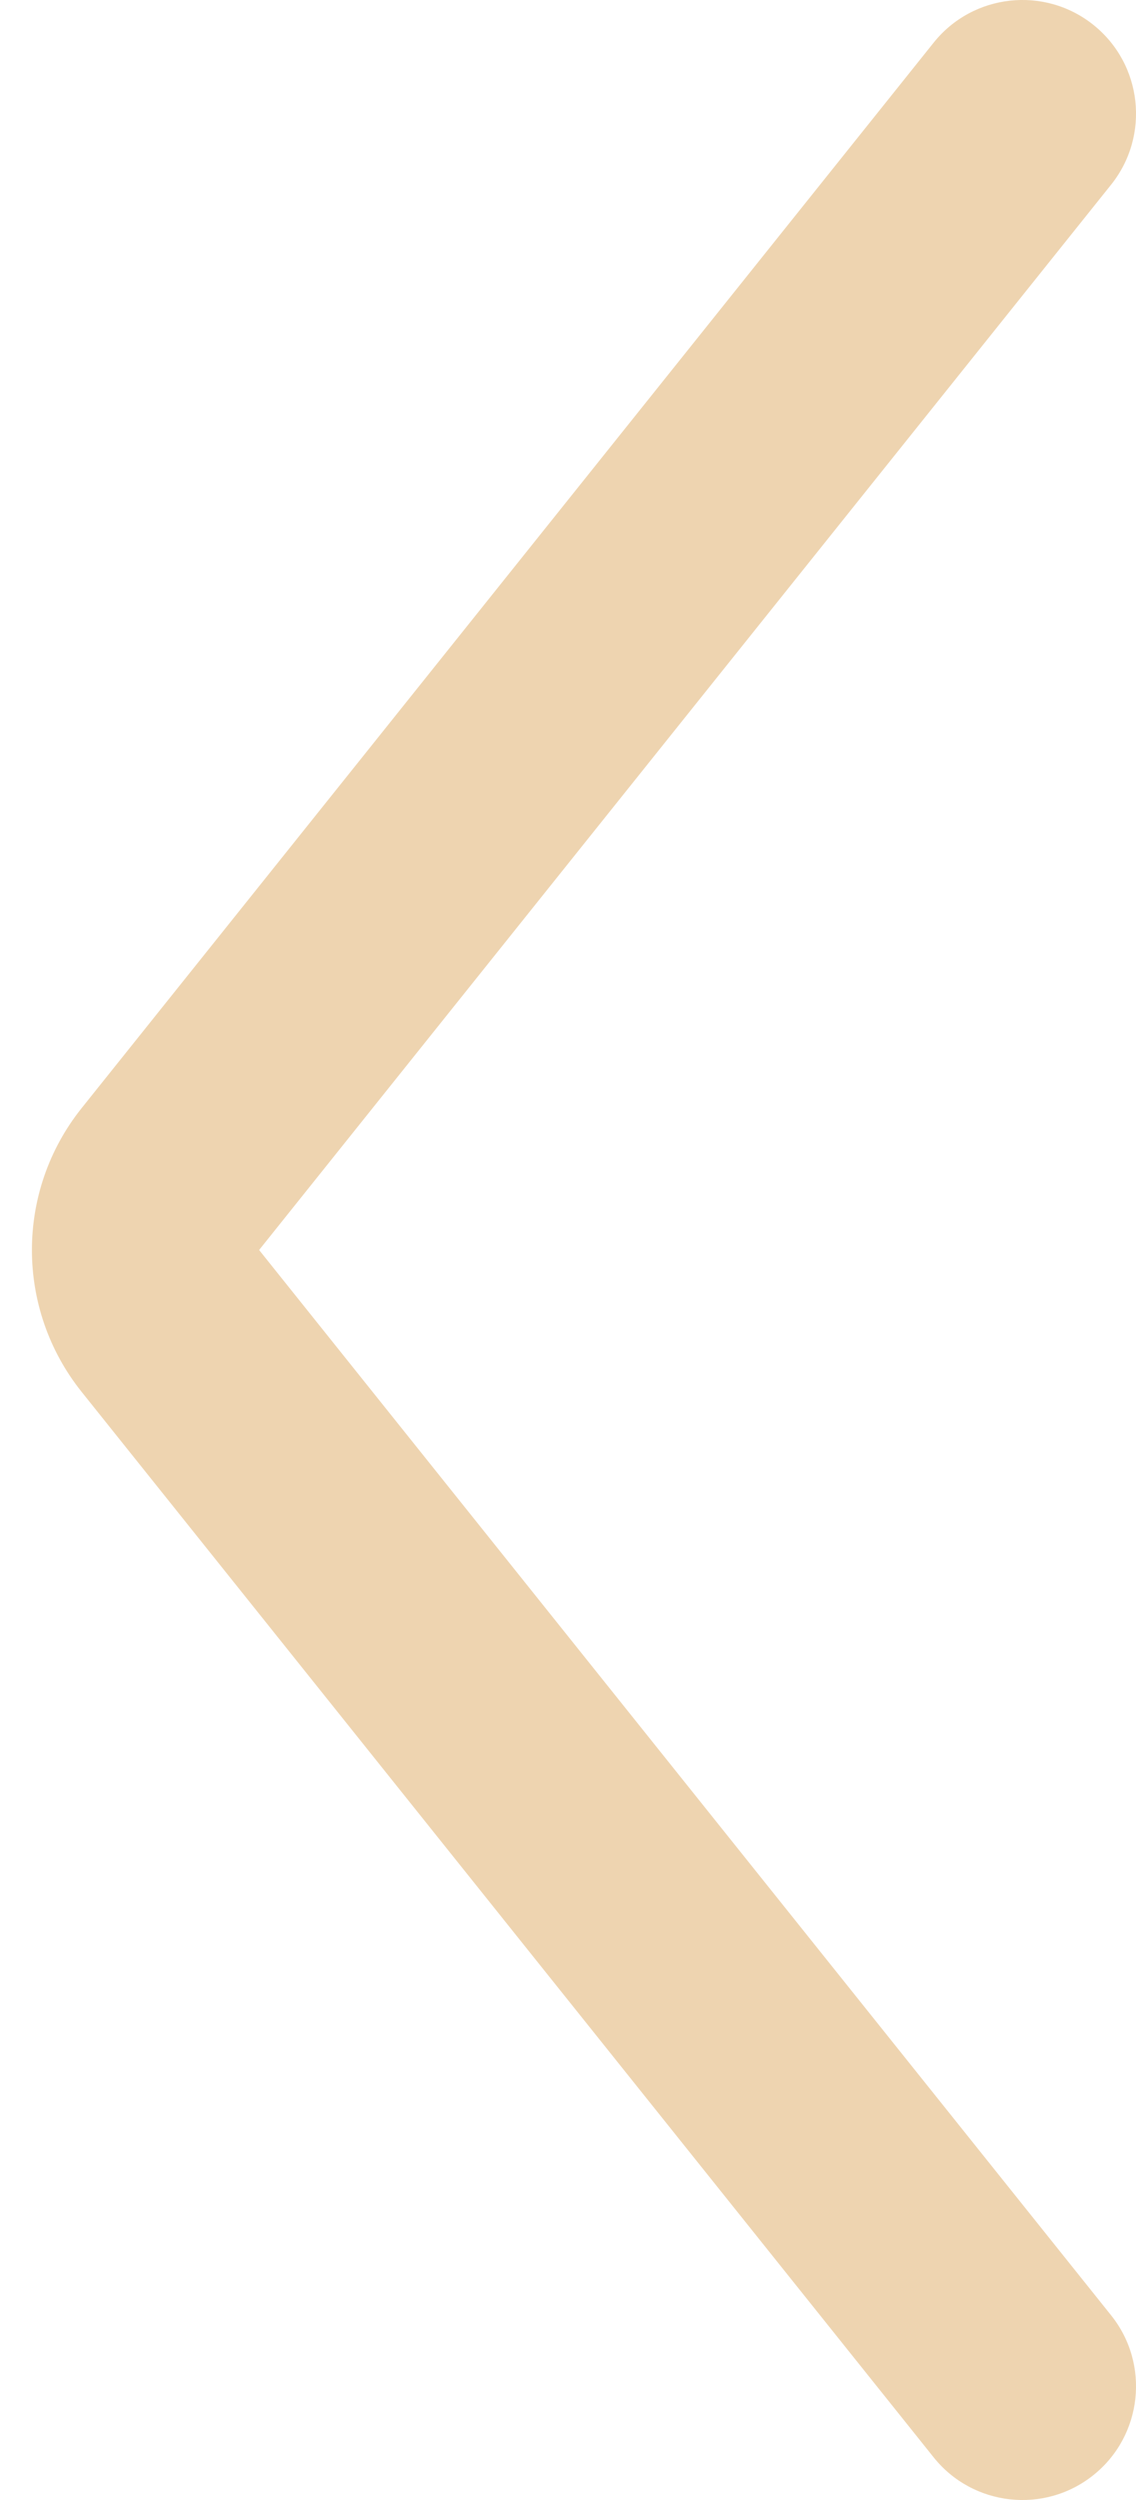 <svg width="10" height="22" viewBox="0 0 10 22" fill="none" xmlns="http://www.w3.org/2000/svg">
<path opacity="0.5" fill-rule="evenodd" clip-rule="evenodd" d="M0.719 12.249C0.135 11.519 0.135 10.481 0.719 9.751L8.219 0.375C8.564 -0.056 9.194 -0.126 9.625 0.219C10.056 0.564 10.126 1.193 9.781 1.625L2.281 11L9.781 20.375C10.126 20.806 10.056 21.436 9.625 21.781C9.194 22.126 8.564 22.056 8.219 21.625L0.719 12.249Z" fill="#DFAB62"/>
</svg>
